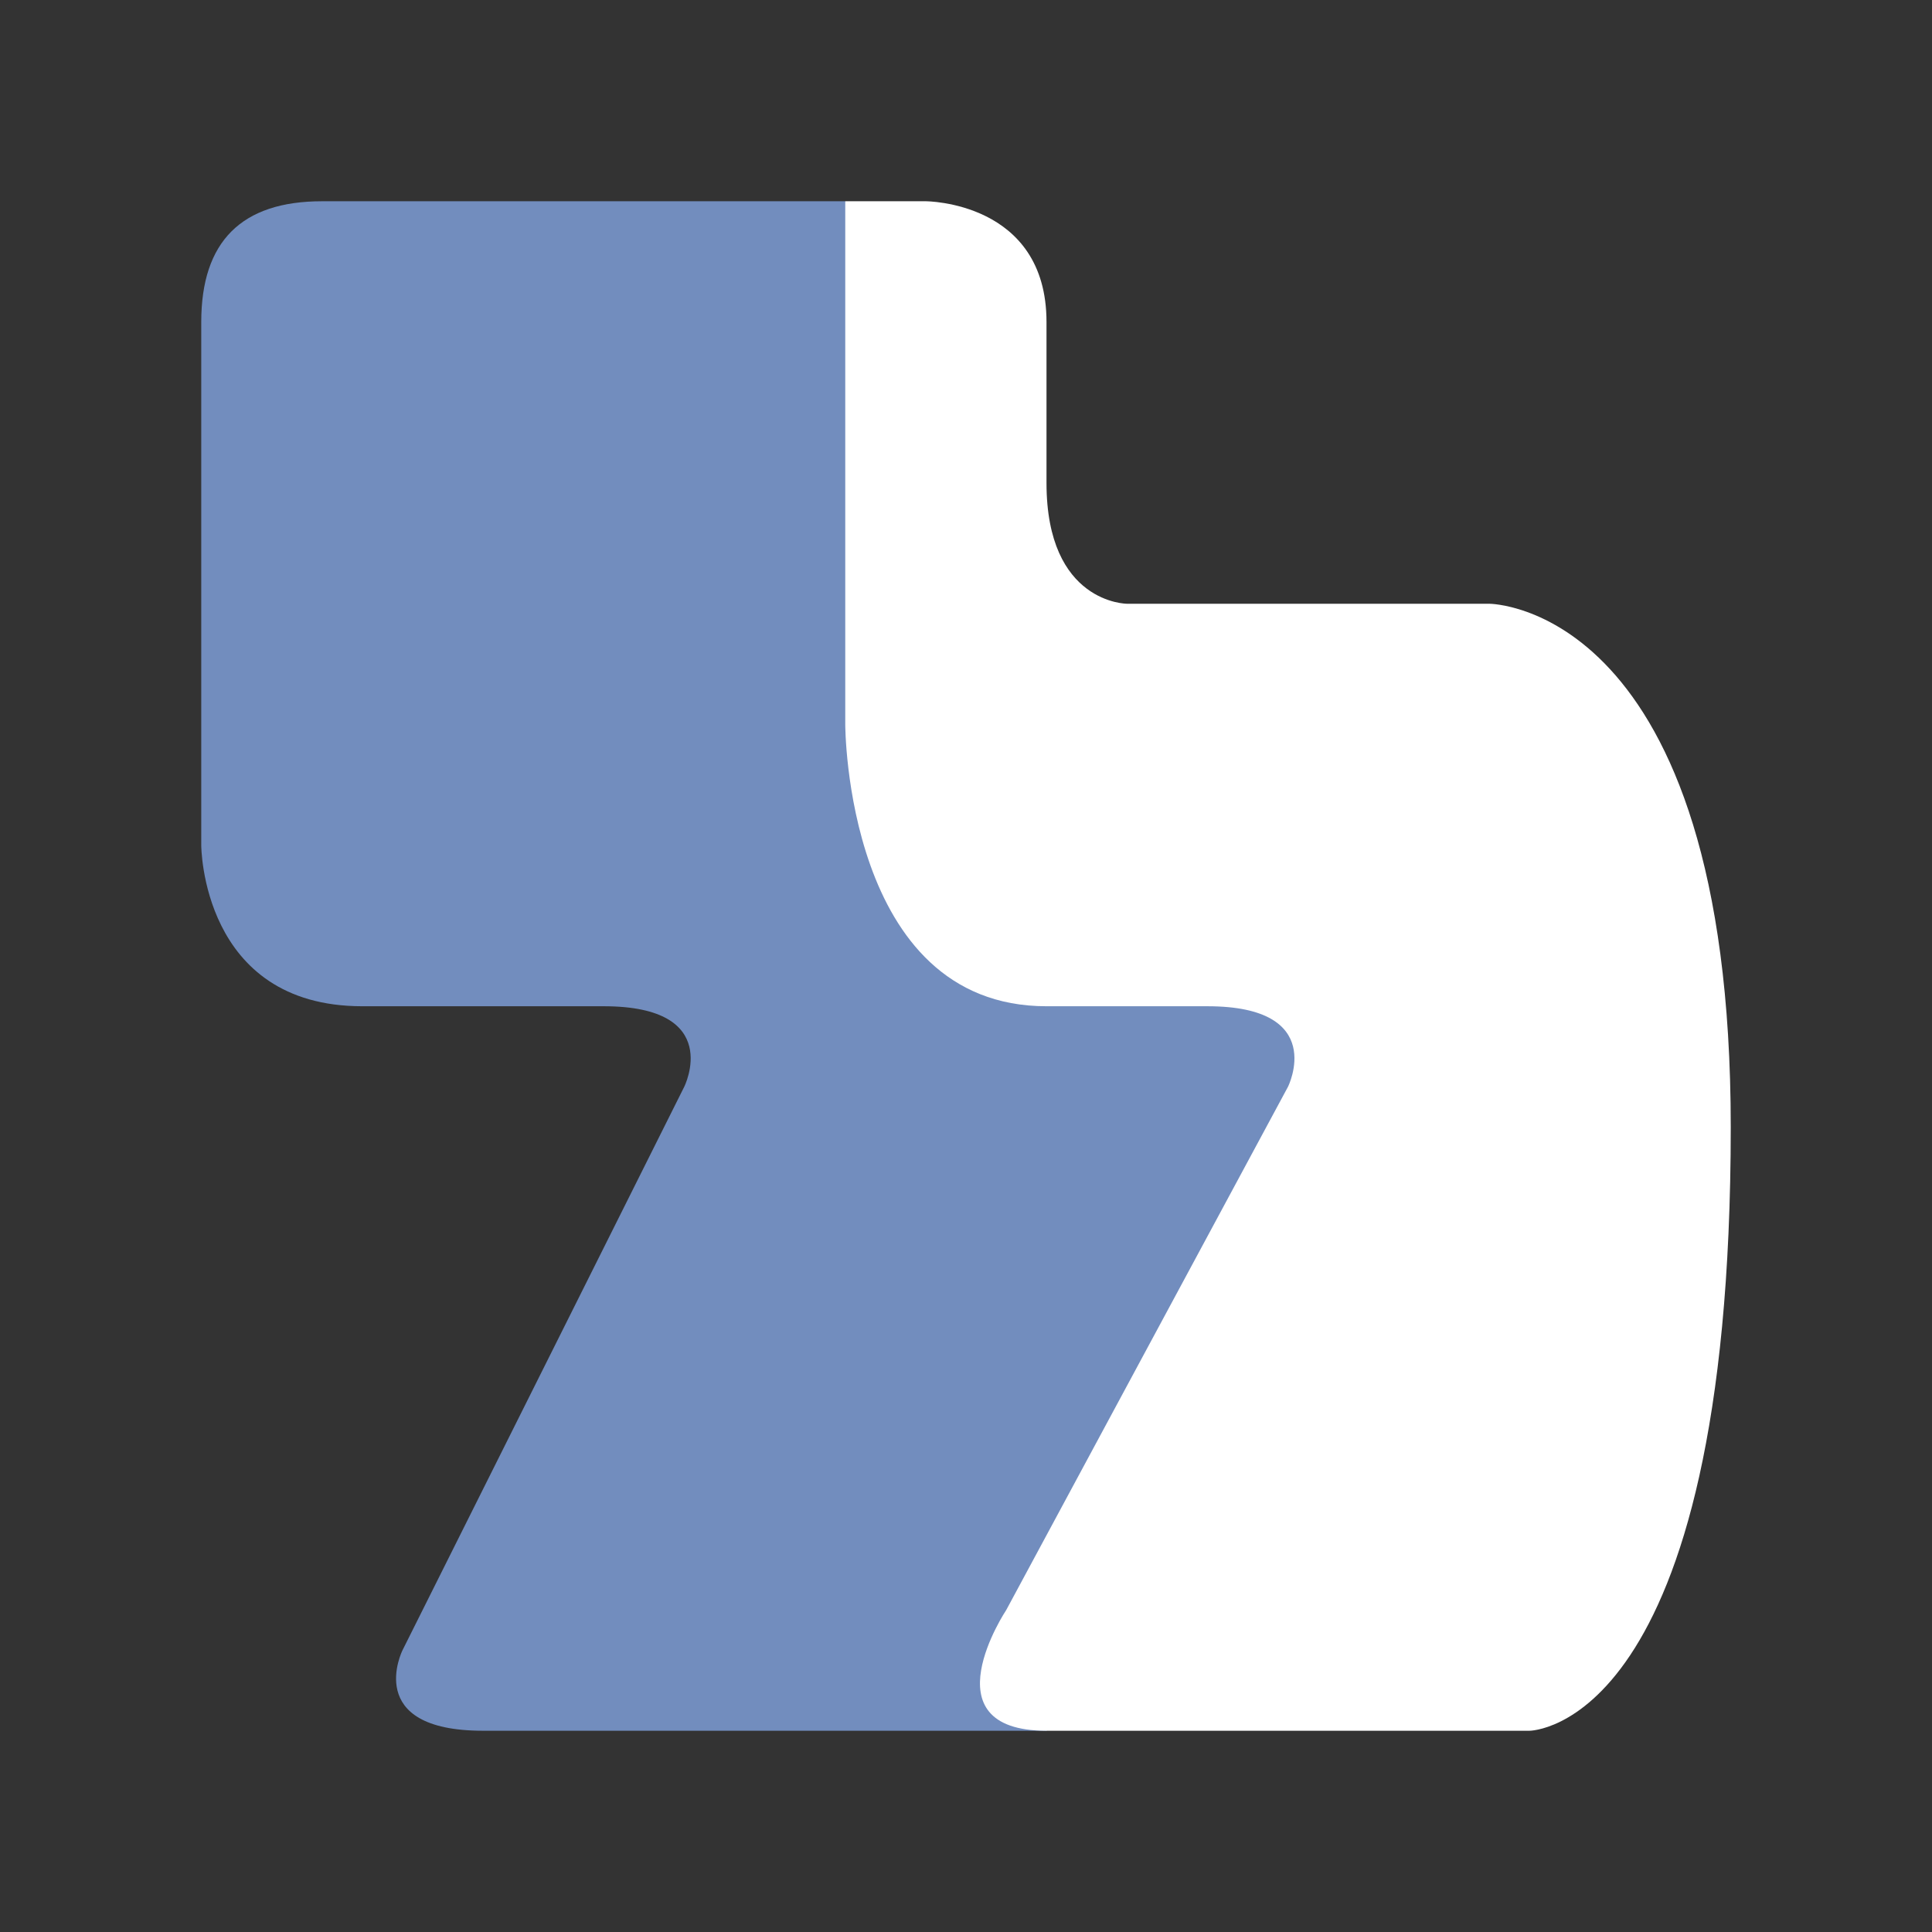 <?xml version="1.0" encoding="UTF-8" standalone="no"?>
<svg
   xmlns:dc="http://purl.org/dc/elements/1.1/"
   xmlns:cc="http://creativecommons.org/ns#"
   xmlns:rdf="http://www.w3.org/1999/02/22-rdf-syntax-ns#"
   xmlns:svg="http://www.w3.org/2000/svg"
   xmlns="http://www.w3.org/2000/svg"
   xmlns:sodipodi="http://sodipodi.sourceforge.net/DTD/sodipodi-0.dtd"
   xmlns:inkscape="http://www.inkscape.org/namespaces/inkscape"
   viewBox="0 0 192 192"
   version="1.1"
   id="svg16"
   sodipodi:docname="plogue-bidule.svg"
   inkscape:version="0.92.4 (5da689c313, 2019-01-14)">
  <rect x="0" y="0" width="192" height="192" fill="#333333" stroke="none"/>
  <sodipodi:namedview
     pagecolor="#ffffff"
     bordercolor="#666666"
     borderopacity="1"
     objecttolerance="10"
     gridtolerance="10"
     guidetolerance="10"
     inkscape:pageopacity="0"
     inkscape:pageshadow="2"
     inkscape:window-width="1920"
     inkscape:window-height="1017"
     id="namedview18"
     showgrid="true"
     inkscape:zoom="2.9469688"
     inkscape:cx="26.928515"
     inkscape:cy="107.11607"
     inkscape:window-x="-8"
     inkscape:window-y="-8"
     inkscape:window-maximized="1"
     inkscape:current-layer="svg16">
    <inkscape:grid
       type="xygrid"
       id="grid827"
       spacingx="4"
       spacingy="4" />
  </sodipodi:namedview>
  <defs
     id="defs4">
    <style
       id="style2">.a{fill:none;stroke:#b1b5bd;stroke-linecap:round;stroke-linejoin:round;isolation:isolate;opacity:0.63;}</style>
  </defs>
  <path
     style="fill:#728dbe;stroke:none;stroke-width:1px;stroke-linecap:butt;stroke-linejoin:miter;stroke-opacity:1"
     d="m 20,32 c 0,-8 4,-12 12,-12 h 52 l 12,60 44,28 -16,24 -20,40 c 0,0 -37.333,0 -56,0 -12,0 -8,-8 -8,-8 l 28,-56 c 0,0 4,-8 -8,-8 -8,0 -16,0 -24,0 C 20,100 20,84 20,84 Z"
     id="path831"
     inkscape:connector-curvature="0"
     sodipodi:nodetypes="sscccccsccsscs" />
  <path
     style="fill:#ffffff;stroke:none;stroke-width:1px;stroke-linecap:butt;stroke-linejoin:miter;stroke-opacity:1"
     d="m 92,20 h -8 v 52 c 0,0 0,28 20,28 h 16 c 12,0 8,8 8,8 l -28,52 c 0,0 -8,12 4,12 16,0 48,0 48,0 0,0 20,0 20,-60 0,-52 -24,-52 -24,-52 h -36 c 0,0 -8,0 -8,-12 V 32 C 104,20 92,20 92,20 Z"
     id="path829"
     inkscape:connector-curvature="0"
     sodipodi:nodetypes="cccssccscsccssc" />
</svg>
